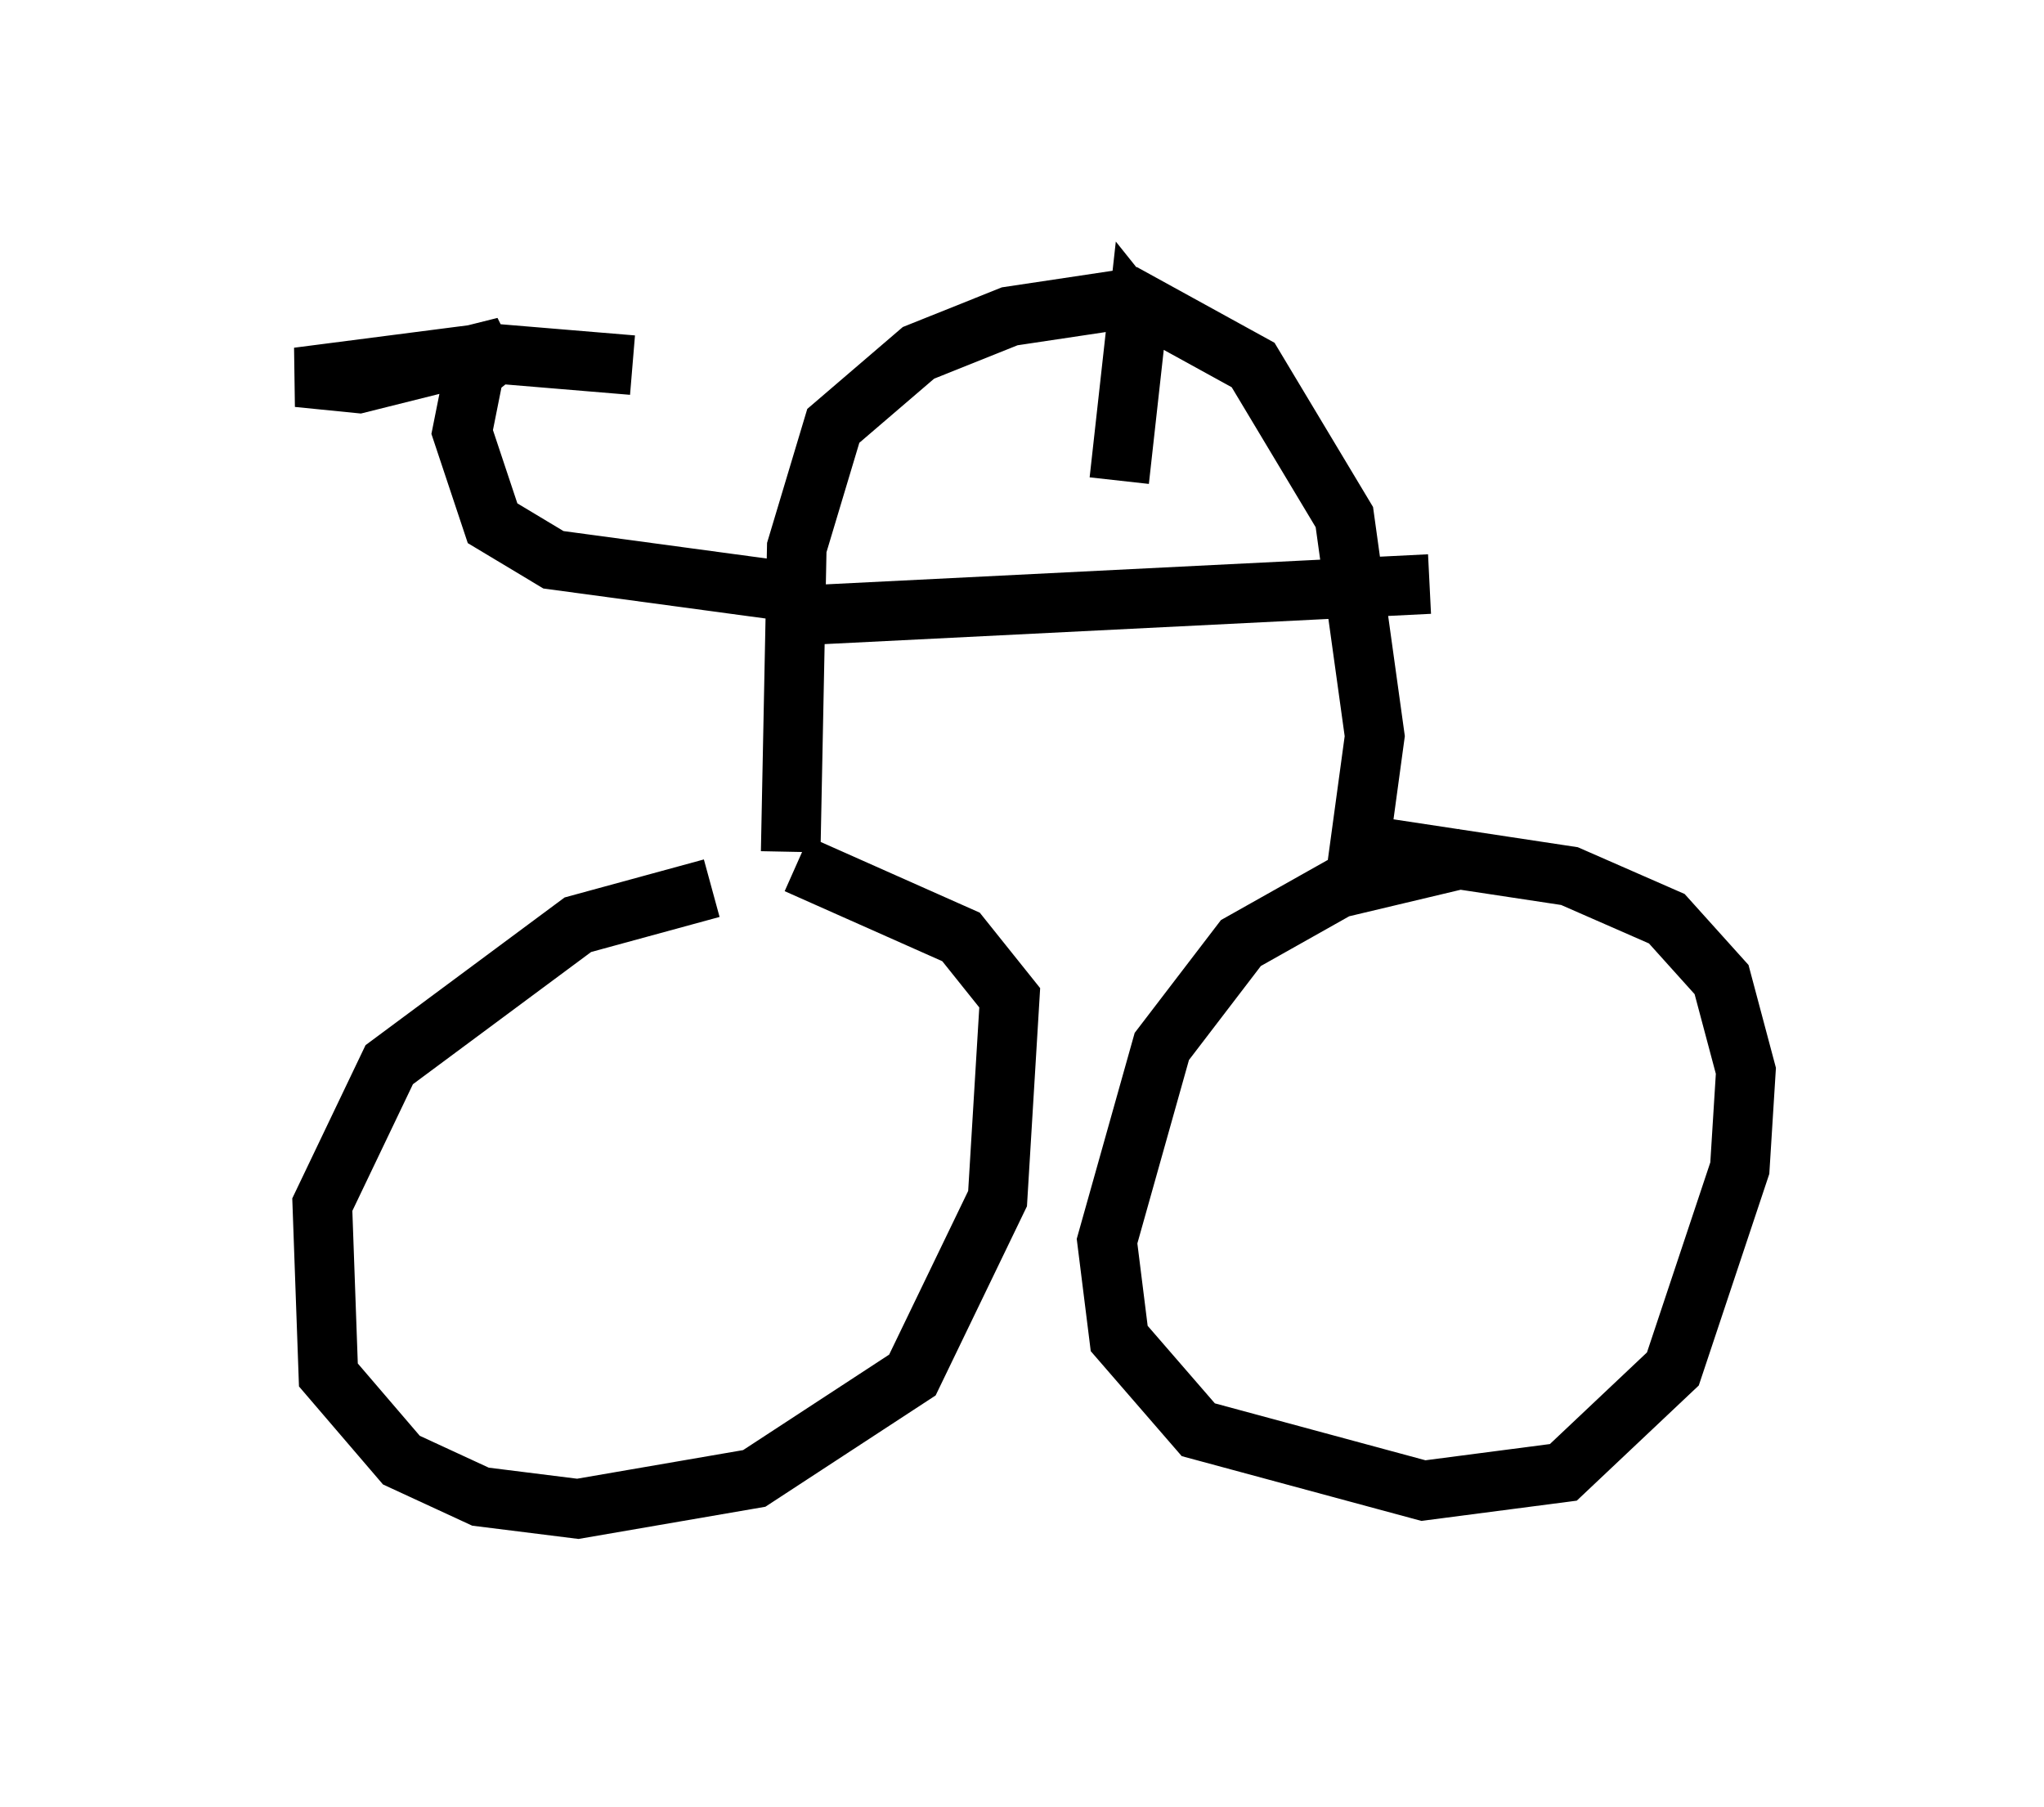 <?xml version="1.0" encoding="utf-8" ?>
<svg baseProfile="full" height="30.315" version="1.1" width="34.296" xmlns="http://www.w3.org/2000/svg" xmlns:ev="http://www.w3.org/2001/xml-events" xmlns:xlink="http://www.w3.org/1999/xlink"><defs /><rect fill="white" height="30.315" width="34.296" x="0" y="0" /><path d="M12.963, 15.004 m-1.021, -0.102 l-2.246, 0.613 -3.165, 2.348 l-1.123, 2.348 0.102, 2.858 l1.225, 1.429 1.327, 0.613 l1.633, 0.204 2.96, -0.51 l2.654, -1.735 1.429, -2.96 l0.204, -3.369 -0.817, -1.021 l-2.756, -1.225 m11.229, -0.102 l-2.144, 0.51 -1.633, 0.919 l-1.327, 1.735 -0.919, 3.267 l0.204, 1.633 1.327, 1.531 l3.777, 1.021 2.348, -0.306 l1.838, -1.735 1.123, -3.369 l0.102, -1.633 -0.408, -1.531 l-0.919, -1.021 -1.633, -0.715 l-3.369, -0.51 m-9.698, 0.102 l0.102, -5.104 0.613, -2.042 l1.429, -1.225 1.531, -0.613 l2.042, -0.306 2.042, 1.123 l1.531, 2.552 0.51, 3.675 l-0.306, 2.246 m-8.983, -4.288 l10.208, -0.51 m-4.492, -3.981 l-0.408, -0.51 -0.306, 2.756 m-5.717, 1.838 l-3.777, -0.51 -1.021, -0.613 l-0.51, -1.531 0.204, -1.021 l0.51, -0.408 -2.45, 0.613 l-1.021, -0.102 3.165, -0.408 l2.45, 0.204 " fill="none" stroke="black" stroke-width="1" /></svg>